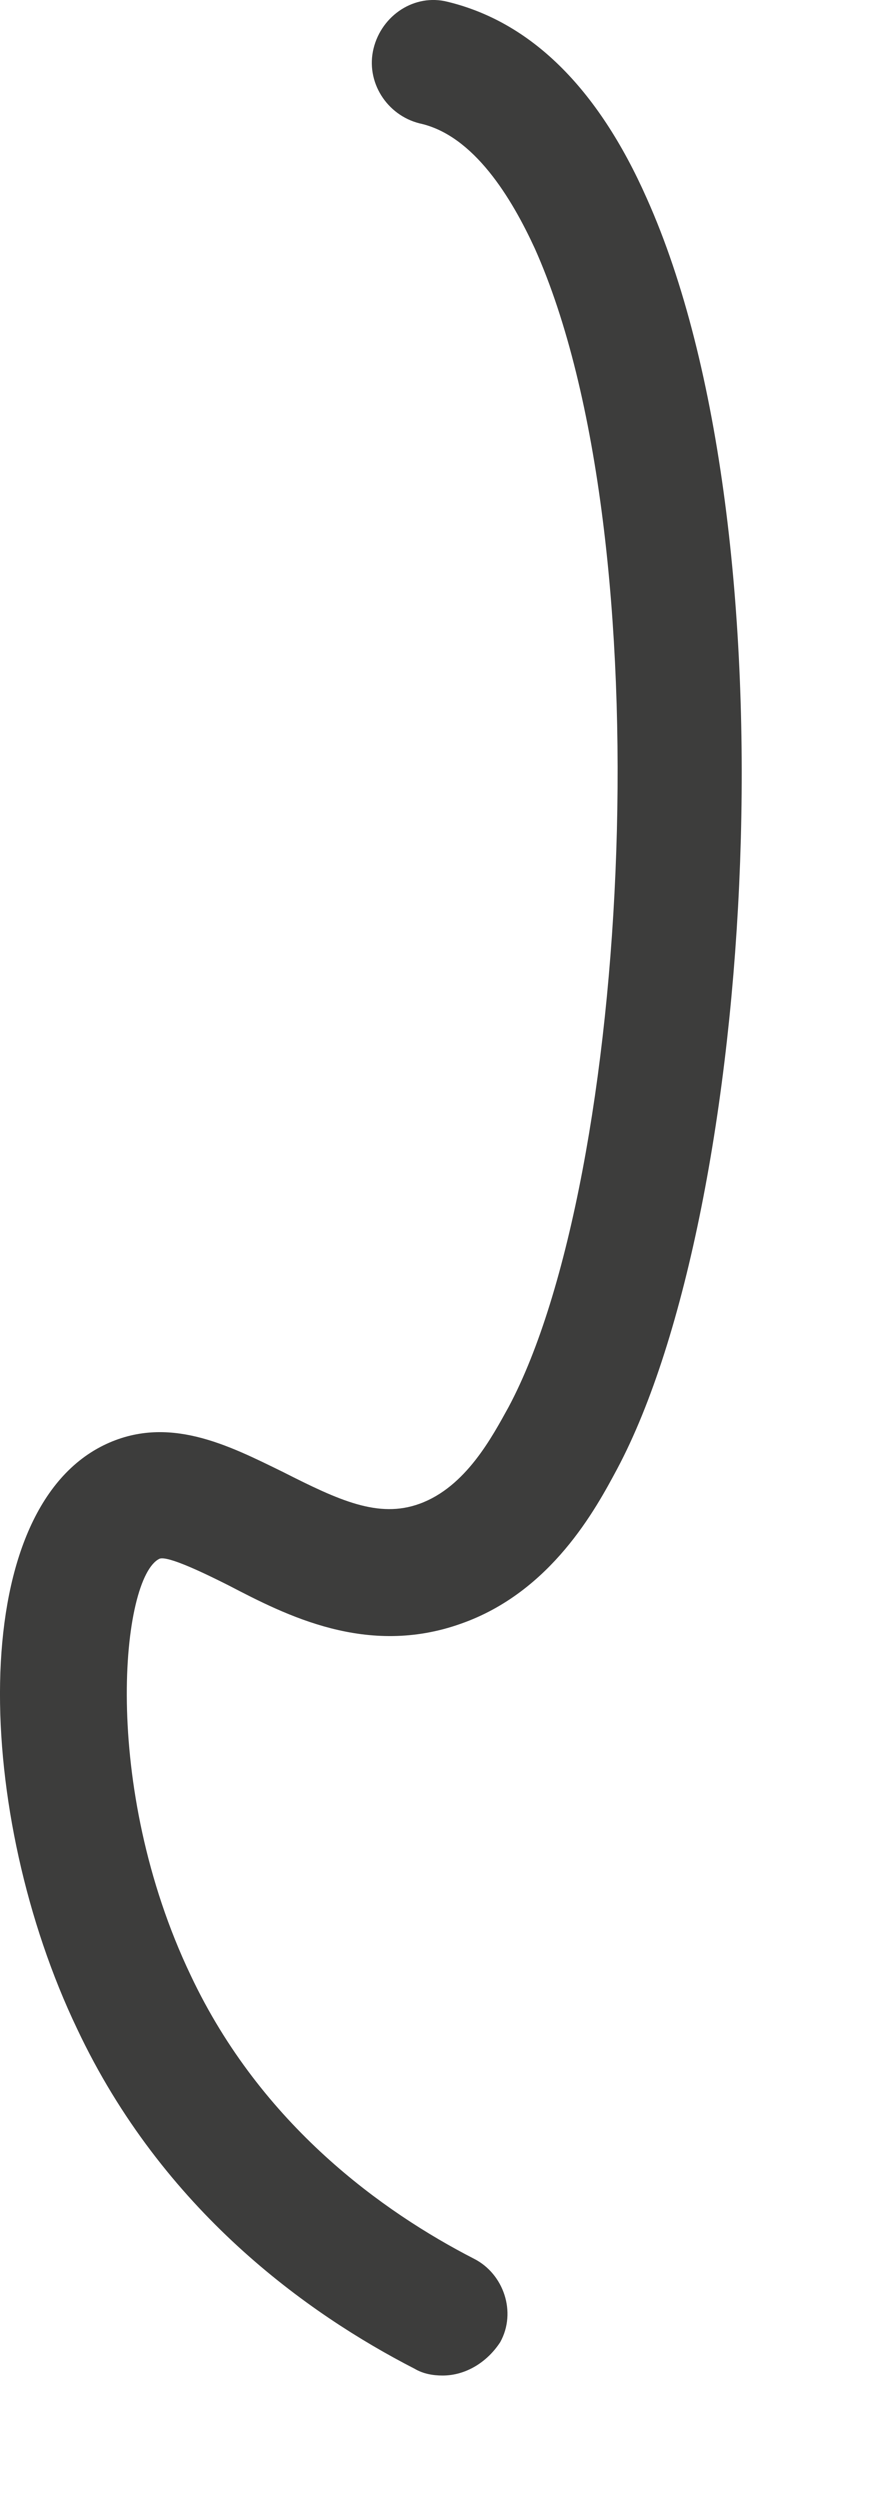 <svg preserveAspectRatio="none" width="100%" height="100%" overflow="visible" style="display: block;" viewBox="0 0 5 14" fill="none" xmlns="http://www.w3.org/2000/svg">
<g id="Group">
<path id="Vector" d="M2.481 13.303C2.426 13.303 2.371 13.293 2.324 13.265C1.724 12.957 0.912 12.379 0.432 11.361C-0.14 10.166 -0.196 8.477 0.58 8.094C0.94 7.917 1.281 8.094 1.586 8.243C1.9 8.402 2.121 8.505 2.352 8.421C2.611 8.327 2.758 8.047 2.851 7.879C3.534 6.6 3.728 3.025 2.998 1.392C2.869 1.112 2.657 0.757 2.352 0.691C2.168 0.645 2.048 0.458 2.094 0.271C2.14 0.085 2.324 -0.037 2.509 0.01C2.971 0.122 3.349 0.486 3.626 1.112C4.466 2.988 4.235 6.768 3.46 8.225C3.34 8.449 3.091 8.915 2.583 9.093C2.057 9.28 1.604 9.046 1.281 8.878C1.152 8.813 0.94 8.71 0.894 8.729C0.681 8.831 0.561 9.998 1.069 11.062C1.466 11.903 2.149 12.388 2.657 12.649C2.823 12.733 2.897 12.948 2.804 13.116C2.731 13.228 2.611 13.303 2.481 13.303Z" fill="#3D3D3C"/>
</g>
</svg>
